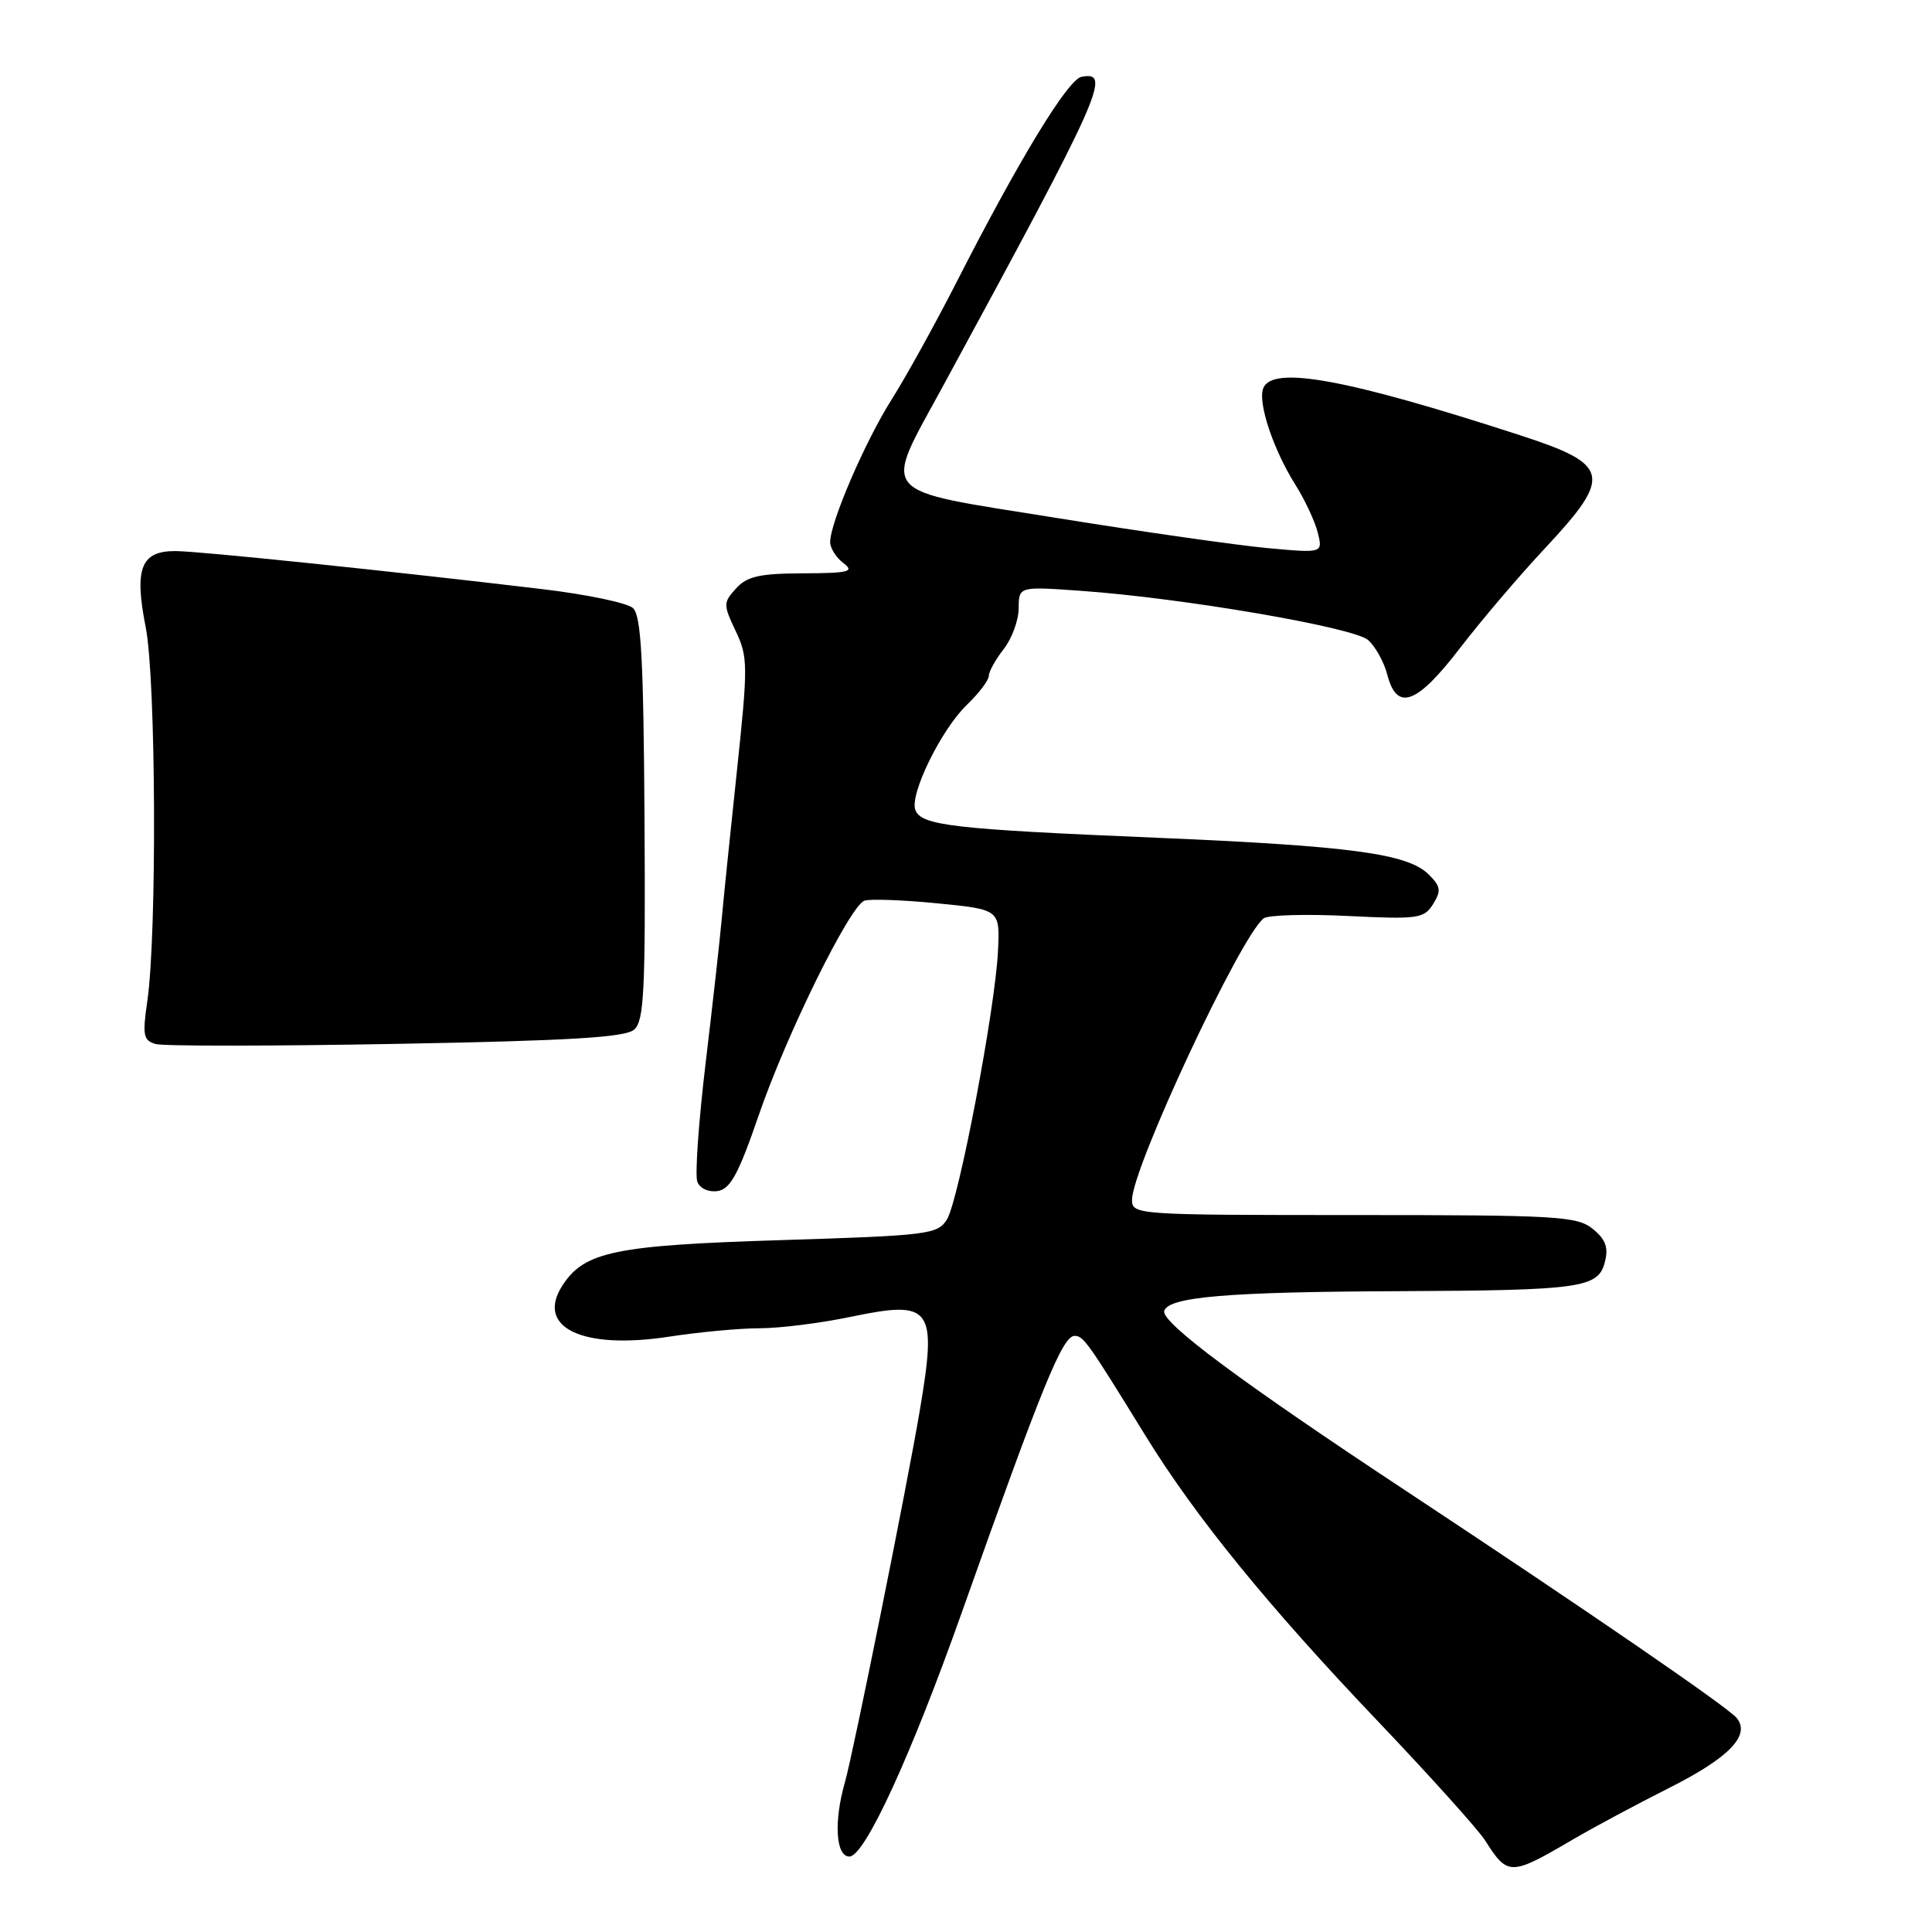 <?xml version="1.0" encoding="UTF-8" standalone="no"?>
<!DOCTYPE svg PUBLIC "-//W3C//DTD SVG 1.1//EN" "http://www.w3.org/Graphics/SVG/1.1/DTD/svg11.dtd" >
<svg xmlns="http://www.w3.org/2000/svg" xmlns:xlink="http://www.w3.org/1999/xlink" version="1.1" viewBox="0 0 256 256">
 <g >
 <path fill="currentColor"
d=" M 208.42 243.74 C 211.13 242.15 216.85 239.09 221.13 236.93 C 229.13 232.91 232.01 229.92 230.11 227.63 C 228.89 226.17 210.38 213.46 186.50 197.68 C 164.43 183.11 153.77 175.18 154.27 173.69 C 154.88 171.84 162.71 171.18 185.12 171.09 C 209.60 170.98 211.79 170.67 212.66 167.20 C 213.15 165.28 212.75 164.21 211.04 162.83 C 208.96 161.15 206.39 161.00 179.39 161.00 C 150.62 161.00 150.00 160.96 150.00 158.99 C 150.00 154.78 164.37 124.05 167.44 121.69 C 168.02 121.24 173.02 121.10 178.55 121.37 C 187.91 121.83 188.69 121.72 189.89 119.80 C 190.99 118.04 190.91 117.46 189.33 115.89 C 186.55 113.11 179.08 112.10 153.11 111.00 C 126.23 109.87 122.09 109.39 121.29 107.33 C 120.50 105.26 124.74 96.62 128.15 93.36 C 129.72 91.85 131.01 90.15 131.02 89.56 C 131.03 88.98 131.92 87.38 133.00 86.00 C 134.08 84.62 134.97 82.20 134.98 80.60 C 135.00 77.70 135.00 77.70 143.25 78.29 C 156.72 79.24 179.32 83.12 181.27 84.80 C 182.24 85.65 183.39 87.72 183.83 89.42 C 185.10 94.31 187.73 93.34 193.47 85.86 C 196.28 82.20 201.37 76.22 204.79 72.57 C 213.68 63.06 213.35 61.55 201.50 57.70 C 178.40 50.19 168.55 48.39 167.38 51.46 C 166.65 53.36 168.71 59.55 171.61 64.17 C 172.88 66.18 174.23 69.06 174.61 70.57 C 175.29 73.30 175.29 73.30 167.90 72.62 C 163.83 72.24 151.28 70.45 140.00 68.63 C 115.82 64.74 116.89 66.00 125.04 51.00 C 146.05 12.32 147.35 9.40 143.30 10.18 C 141.49 10.53 134.99 21.21 126.69 37.50 C 123.88 43.00 120.04 49.94 118.15 52.93 C 114.64 58.47 110.00 69.23 110.00 71.83 C 110.00 72.63 110.79 73.88 111.75 74.61 C 113.26 75.75 112.52 75.94 106.40 75.97 C 100.64 75.99 98.98 76.37 97.53 77.97 C 95.83 79.85 95.82 80.11 97.48 83.61 C 99.12 87.06 99.13 88.15 97.62 102.39 C 96.73 110.70 95.83 119.53 95.61 122.00 C 95.39 124.47 94.45 132.92 93.51 140.77 C 92.57 148.62 92.07 155.74 92.40 156.59 C 92.74 157.48 93.89 158.00 95.09 157.82 C 96.78 157.56 97.86 155.56 100.53 147.79 C 104.19 137.13 112.57 120.10 114.53 119.35 C 115.22 119.09 119.54 119.24 124.14 119.69 C 132.50 120.51 132.50 120.51 132.24 126.00 C 131.87 133.69 127.04 159.07 125.47 161.59 C 124.24 163.56 123.01 163.71 103.60 164.32 C 81.54 165.00 77.46 165.84 74.56 170.28 C 70.88 175.89 77.15 178.91 88.76 177.10 C 92.68 176.50 98.05 176.00 100.69 176.00 C 103.34 176.00 108.81 175.31 112.86 174.46 C 123.48 172.25 124.19 173.22 121.88 186.88 C 120.21 196.82 113.05 232.34 111.96 236.15 C 110.46 241.37 110.74 246.00 112.55 246.00 C 114.58 246.00 120.69 232.72 127.50 213.50 C 138.14 183.51 140.79 177.00 142.40 177.01 C 143.56 177.01 144.15 177.84 151.76 190.20 C 158.38 200.96 168.02 212.80 182.61 228.11 C 189.48 235.33 195.86 242.42 196.78 243.86 C 199.79 248.60 200.13 248.60 208.42 243.74 Z  M 84.03 136.43 C 85.35 135.27 85.54 131.27 85.40 108.45 C 85.27 87.32 84.96 81.56 83.87 80.57 C 83.12 79.89 77.78 78.77 72.00 78.08 C 51.43 75.63 26.45 73.04 23.29 73.02 C 18.67 72.99 17.76 75.29 19.31 83.13 C 20.67 90.04 20.81 123.78 19.52 132.65 C 18.86 137.19 18.99 137.87 20.63 138.34 C 21.66 138.63 36.00 138.62 52.50 138.32 C 75.56 137.90 82.85 137.46 84.03 136.43 Z "/>
</g>
</svg>